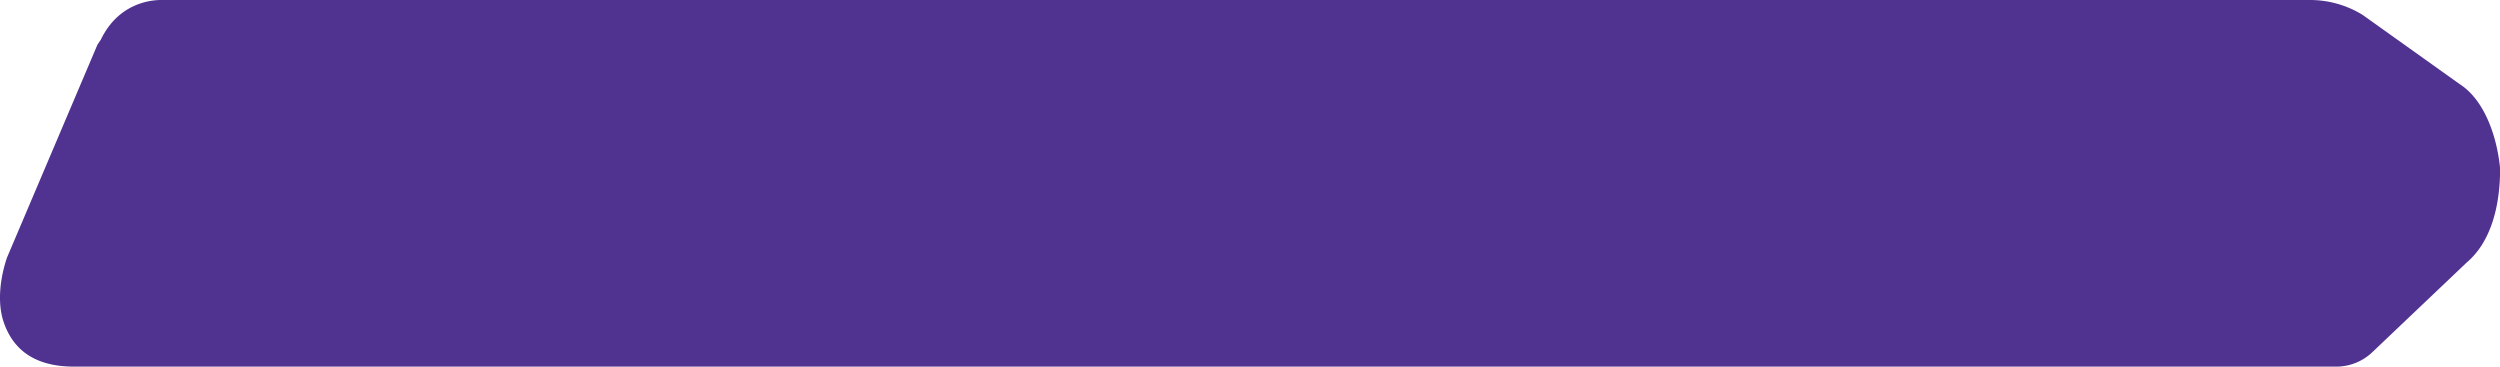 <svg xmlns="http://www.w3.org/2000/svg" viewBox="0 0 630 92.39"><title>Asset 1</title><g id="Layer_2" data-name="Layer 2"><g id="Layer_1-2" data-name="Layer 1"><path d="M619.87,21.22,595.38,3.75A25.35,25.35,0,0,0,581.87,0H40.61c-3.38,0-11,1.25-15.2,10l-.85,1.25L1.76,64.92C.08,69.91-.77,76.16.92,81.15q3.8,11.23,17.73,11.24h570a13.18,13.18,0,0,0,9.29-3.75l23.65-22.47c5.91-5,8.44-13.74,8.44-23.72C629.16,33.71,625.78,25,619.87,21.22Z" fill="#503291" fill-rule="evenodd"/></g></g></svg>